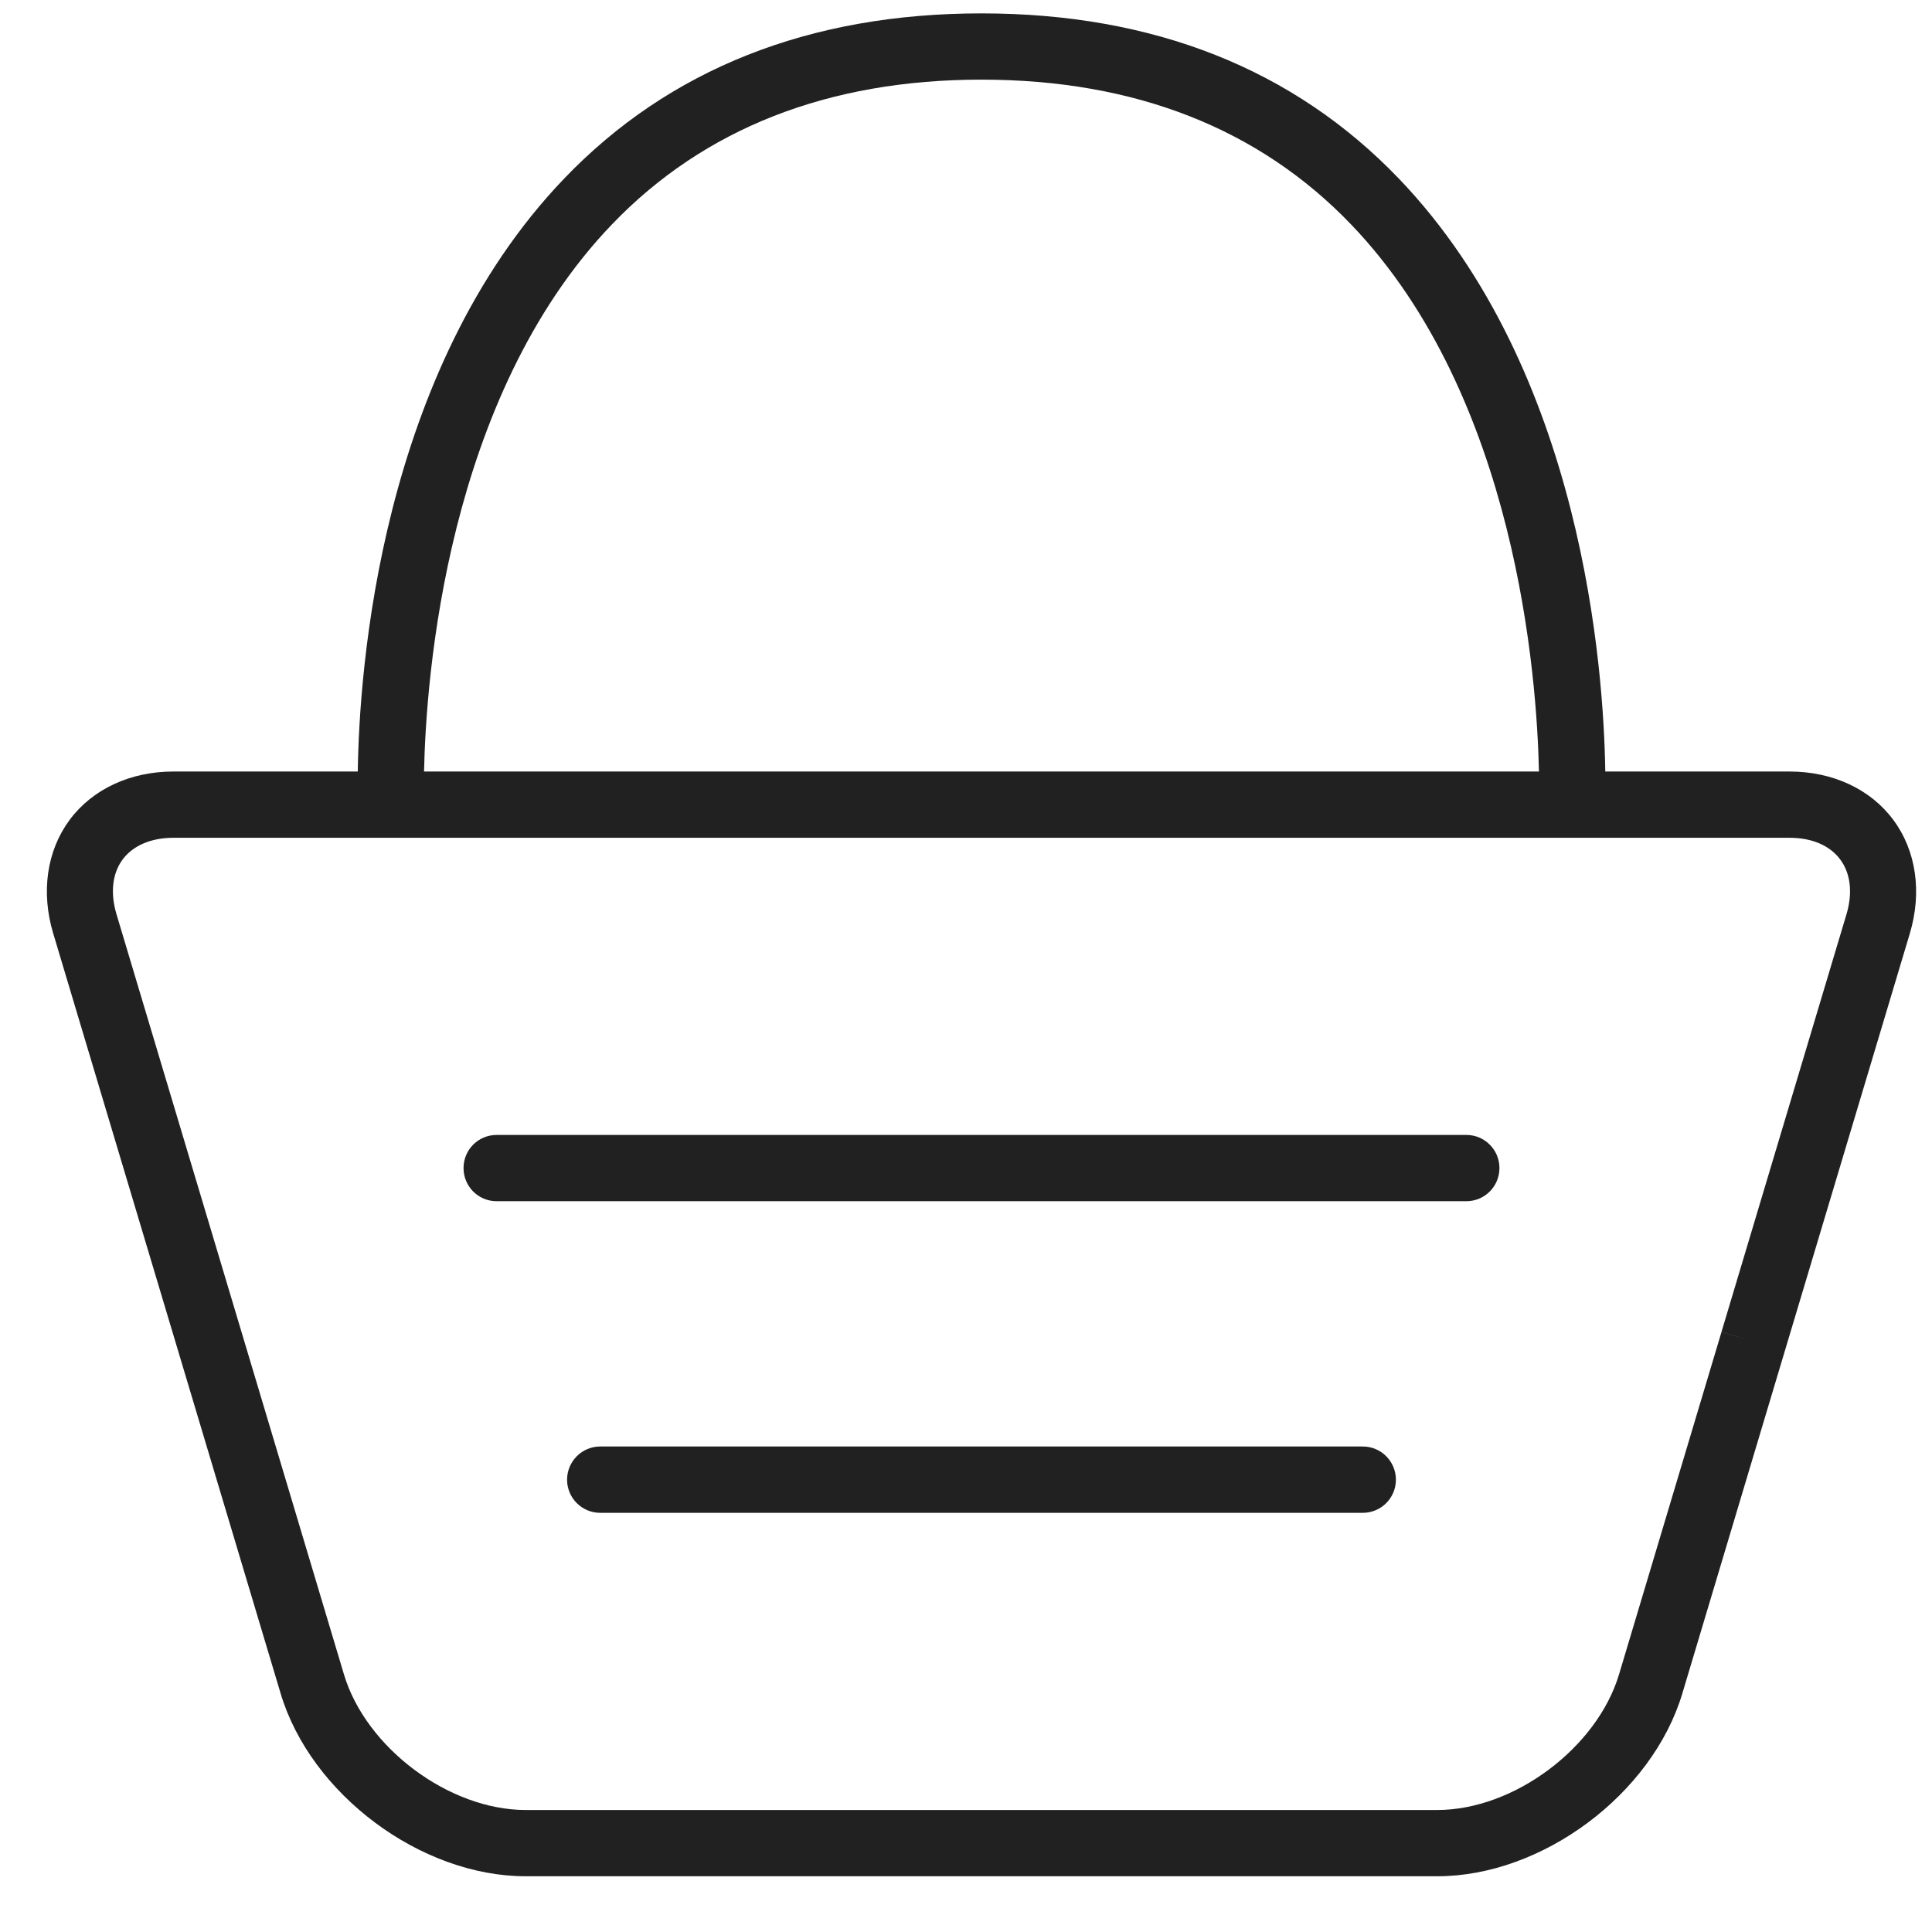 <svg width="27" height="27" viewBox="0 0 27 27" fill="none" xmlns="http://www.w3.org/2000/svg">
<path fill-rule="evenodd" clip-rule="evenodd" d="M3.922 23.667L2.528 19.008L0.744 13.046C0.57 12.467 0.654 11.889 0.973 11.458C1.293 11.028 1.821 10.782 2.424 10.782H5C5.02 9.365 5.309 5.186 7.88 2.5C9.349 0.965 11.314 0.187 13.716 0.187C16.119 0.187 18.083 0.965 19.553 2.5C22.125 5.186 22.413 9.366 22.434 10.782H25.009C25.612 10.782 26.141 11.028 26.46 11.459C26.779 11.889 26.863 12.467 26.69 13.046L24.943 18.881L23.511 23.666C23.09 25.075 21.553 26.221 20.086 26.221H7.346C5.88 26.221 4.343 25.075 3.922 23.667ZM8.55 3.138C9.838 1.795 11.576 1.113 13.716 1.113C15.857 1.113 17.595 1.795 18.883 3.138C21.197 5.552 21.479 9.471 21.507 10.782H5.926C5.954 9.471 6.236 5.552 8.55 3.138ZM2.424 11.708C2.112 11.708 1.86 11.816 1.714 12.011C1.569 12.207 1.539 12.48 1.629 12.78L3.413 18.741L4.807 23.401C5.115 24.428 6.277 25.295 7.346 25.295H20.086C21.156 25.295 22.318 24.427 22.626 23.401L24.058 18.615L24.5 18.747L24.058 18.614L25.804 12.78C25.894 12.48 25.863 12.207 25.718 12.012C25.573 11.816 25.321 11.708 25.009 11.708H2.424Z" fill="black" fill-opacity="0.87"/>
<path d="M6.94 16.787H20.493C20.748 16.787 20.955 16.58 20.955 16.324C20.955 16.068 20.748 15.861 20.493 15.861H6.94C6.684 15.861 6.478 16.068 6.478 16.324C6.478 16.58 6.684 16.787 6.94 16.787Z" fill="black" fill-opacity="0.87"/>
<path d="M19.045 20.215H8.388C8.133 20.215 7.925 20.423 7.925 20.679C7.925 20.935 8.133 21.142 8.388 21.142H19.045C19.301 21.142 19.508 20.935 19.508 20.679C19.508 20.423 19.301 20.215 19.045 20.215Z" fill="black" fill-opacity="0.87"/>
</svg>
